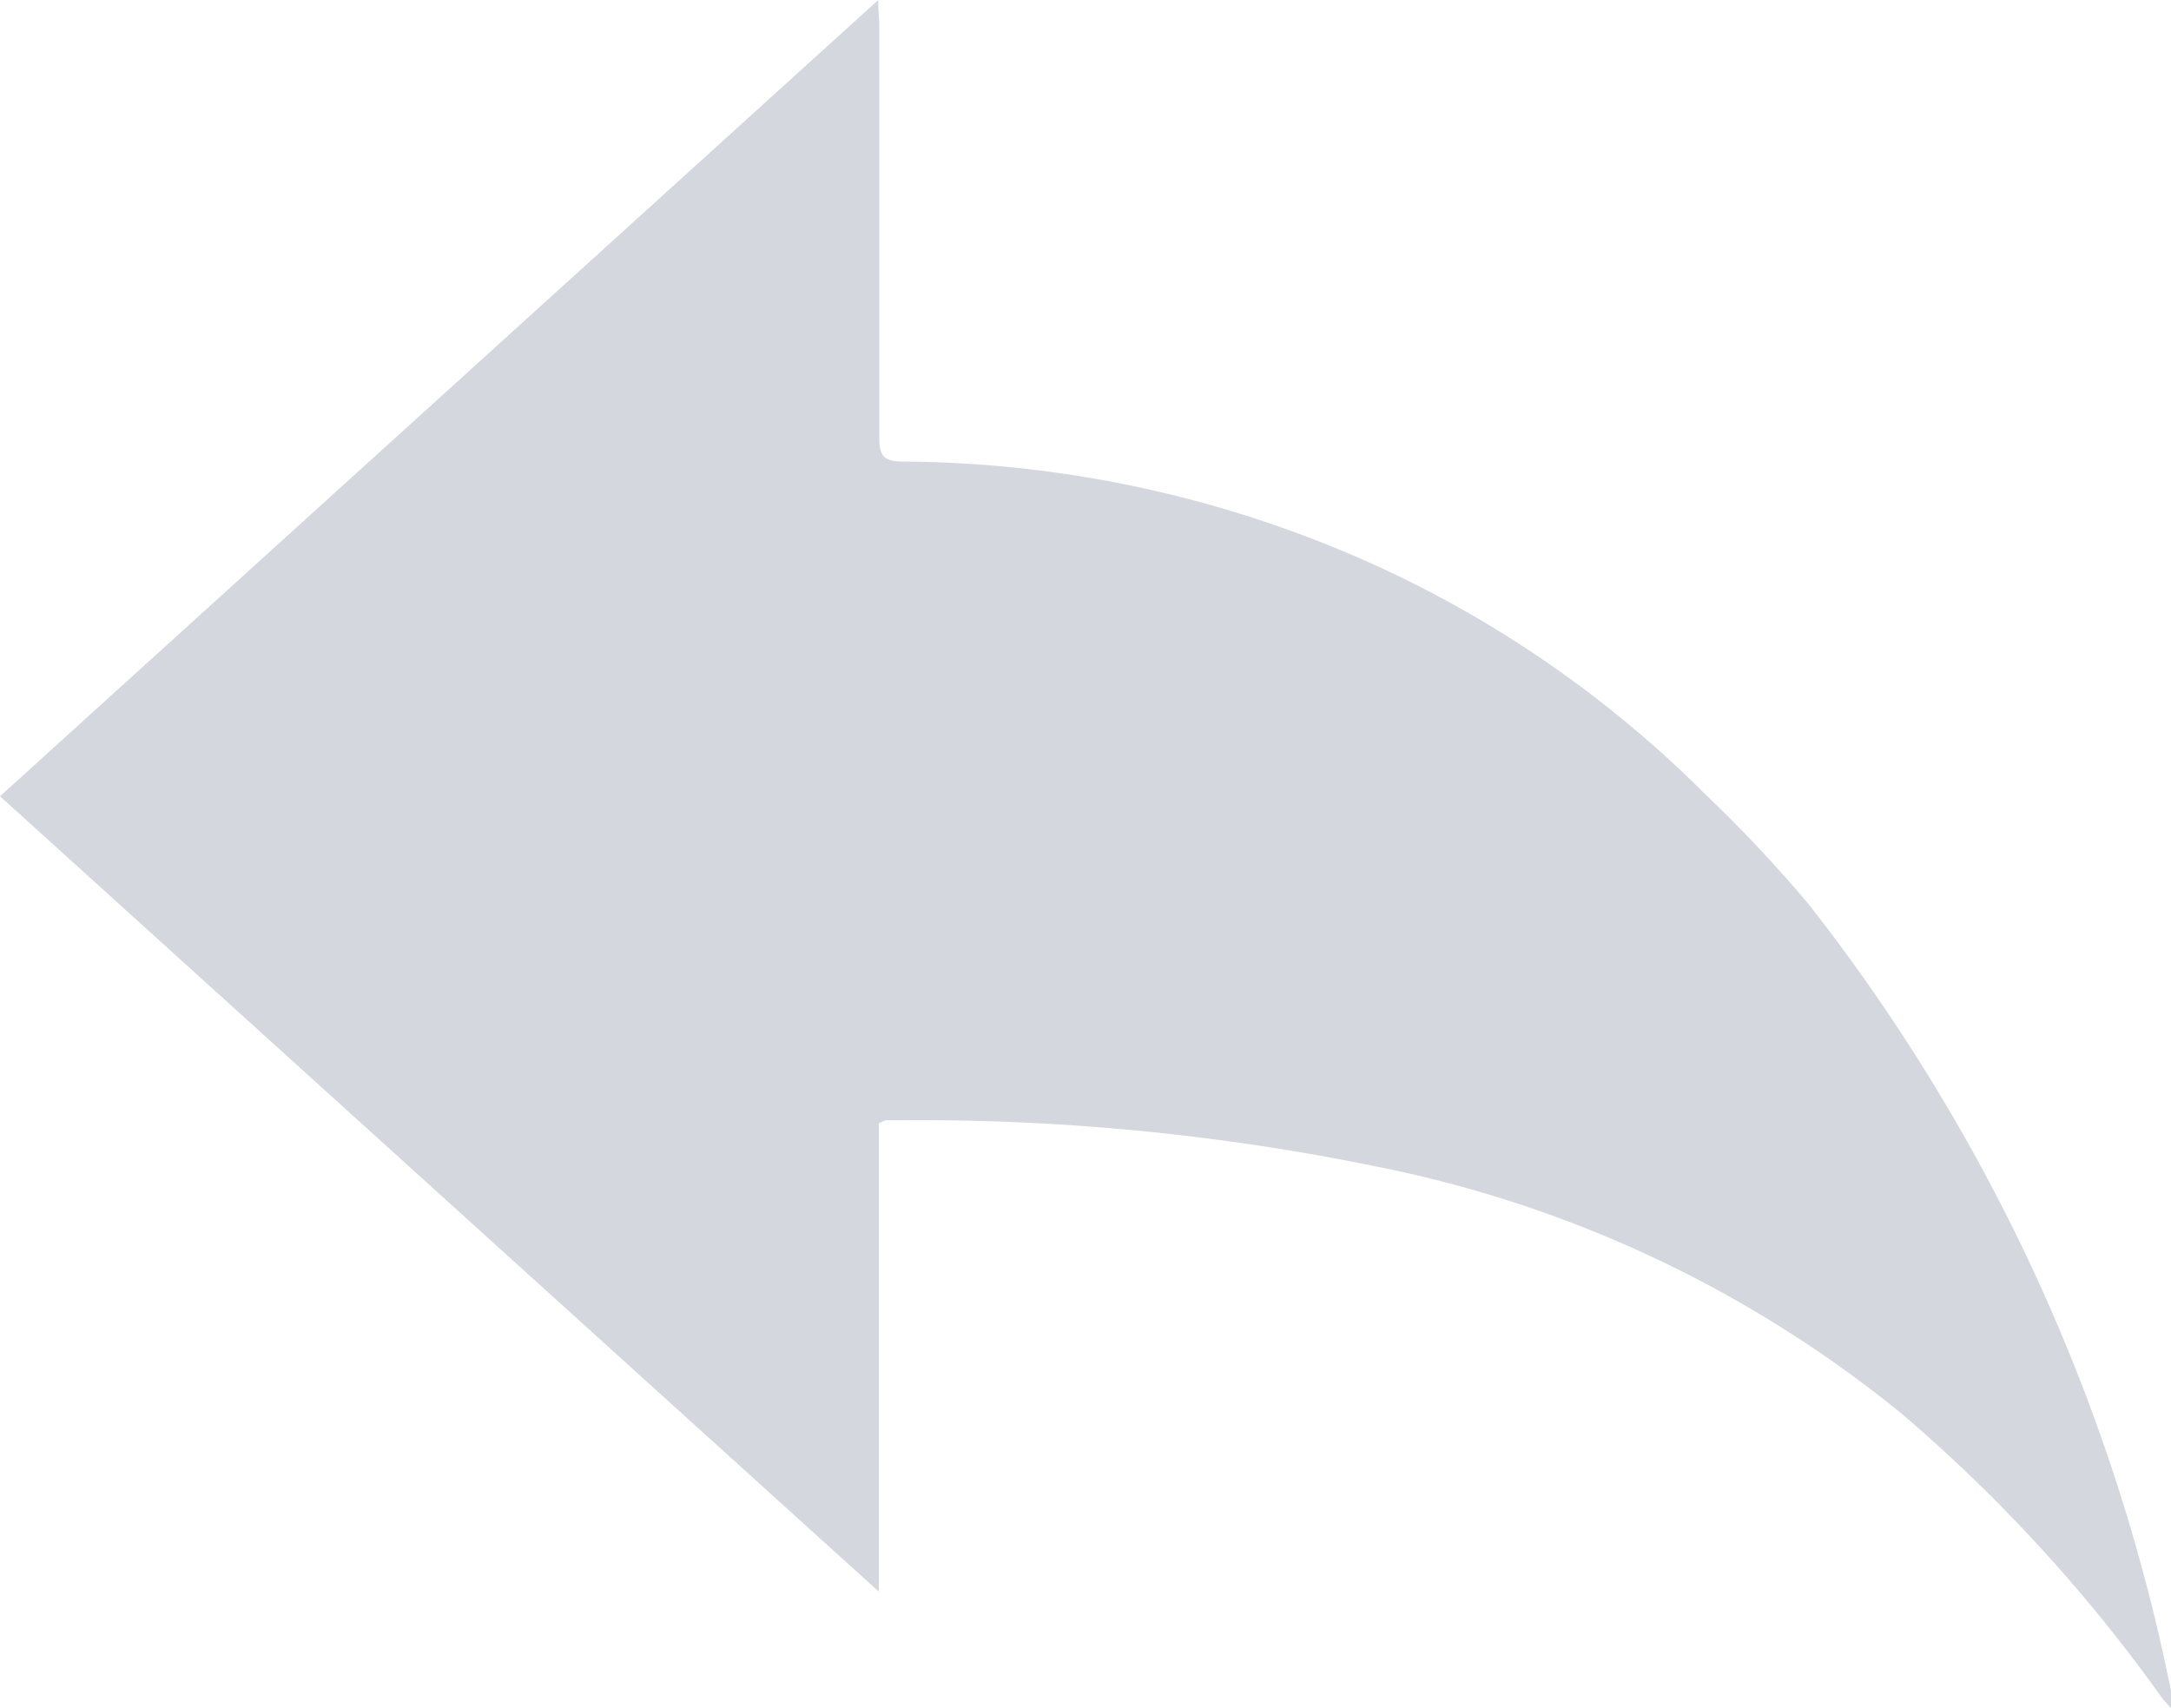 <svg xmlns="http://www.w3.org/2000/svg" width="10.286" height="8.094" viewBox="0 0 10.286 8.094" fill="#d4d8de">
  <g id="Group_6114" data-name="Group 6114" transform="translate(-798.928 -306.027)">
    <path id="Path_3991" data-name="Path 3991" d="M310.949,258.105l4.161-3.773c0,.055.005.088.005.121,0,.652,0,1.3,0,1.955,0,.084.023.11.108.111a5.49,5.49,0,0,1,2.334.534,5.347,5.347,0,0,1,1.472,1.043,6.486,6.486,0,0,1,.489.52,8.868,8.868,0,0,1,1.707,3.679.328.328,0,0,1,.009.13c-.015-.017-.031-.033-.044-.051a7.459,7.459,0,0,0-1.227-1.34,5.689,5.689,0,0,0-2.485-1.173,10.768,10.768,0,0,0-2.231-.221c-.032,0-.065,0-.1,0a.15.15,0,0,0-.034.015v2.219Z" transform="translate(487.979 51.695)"/>
  </g>
</svg>
